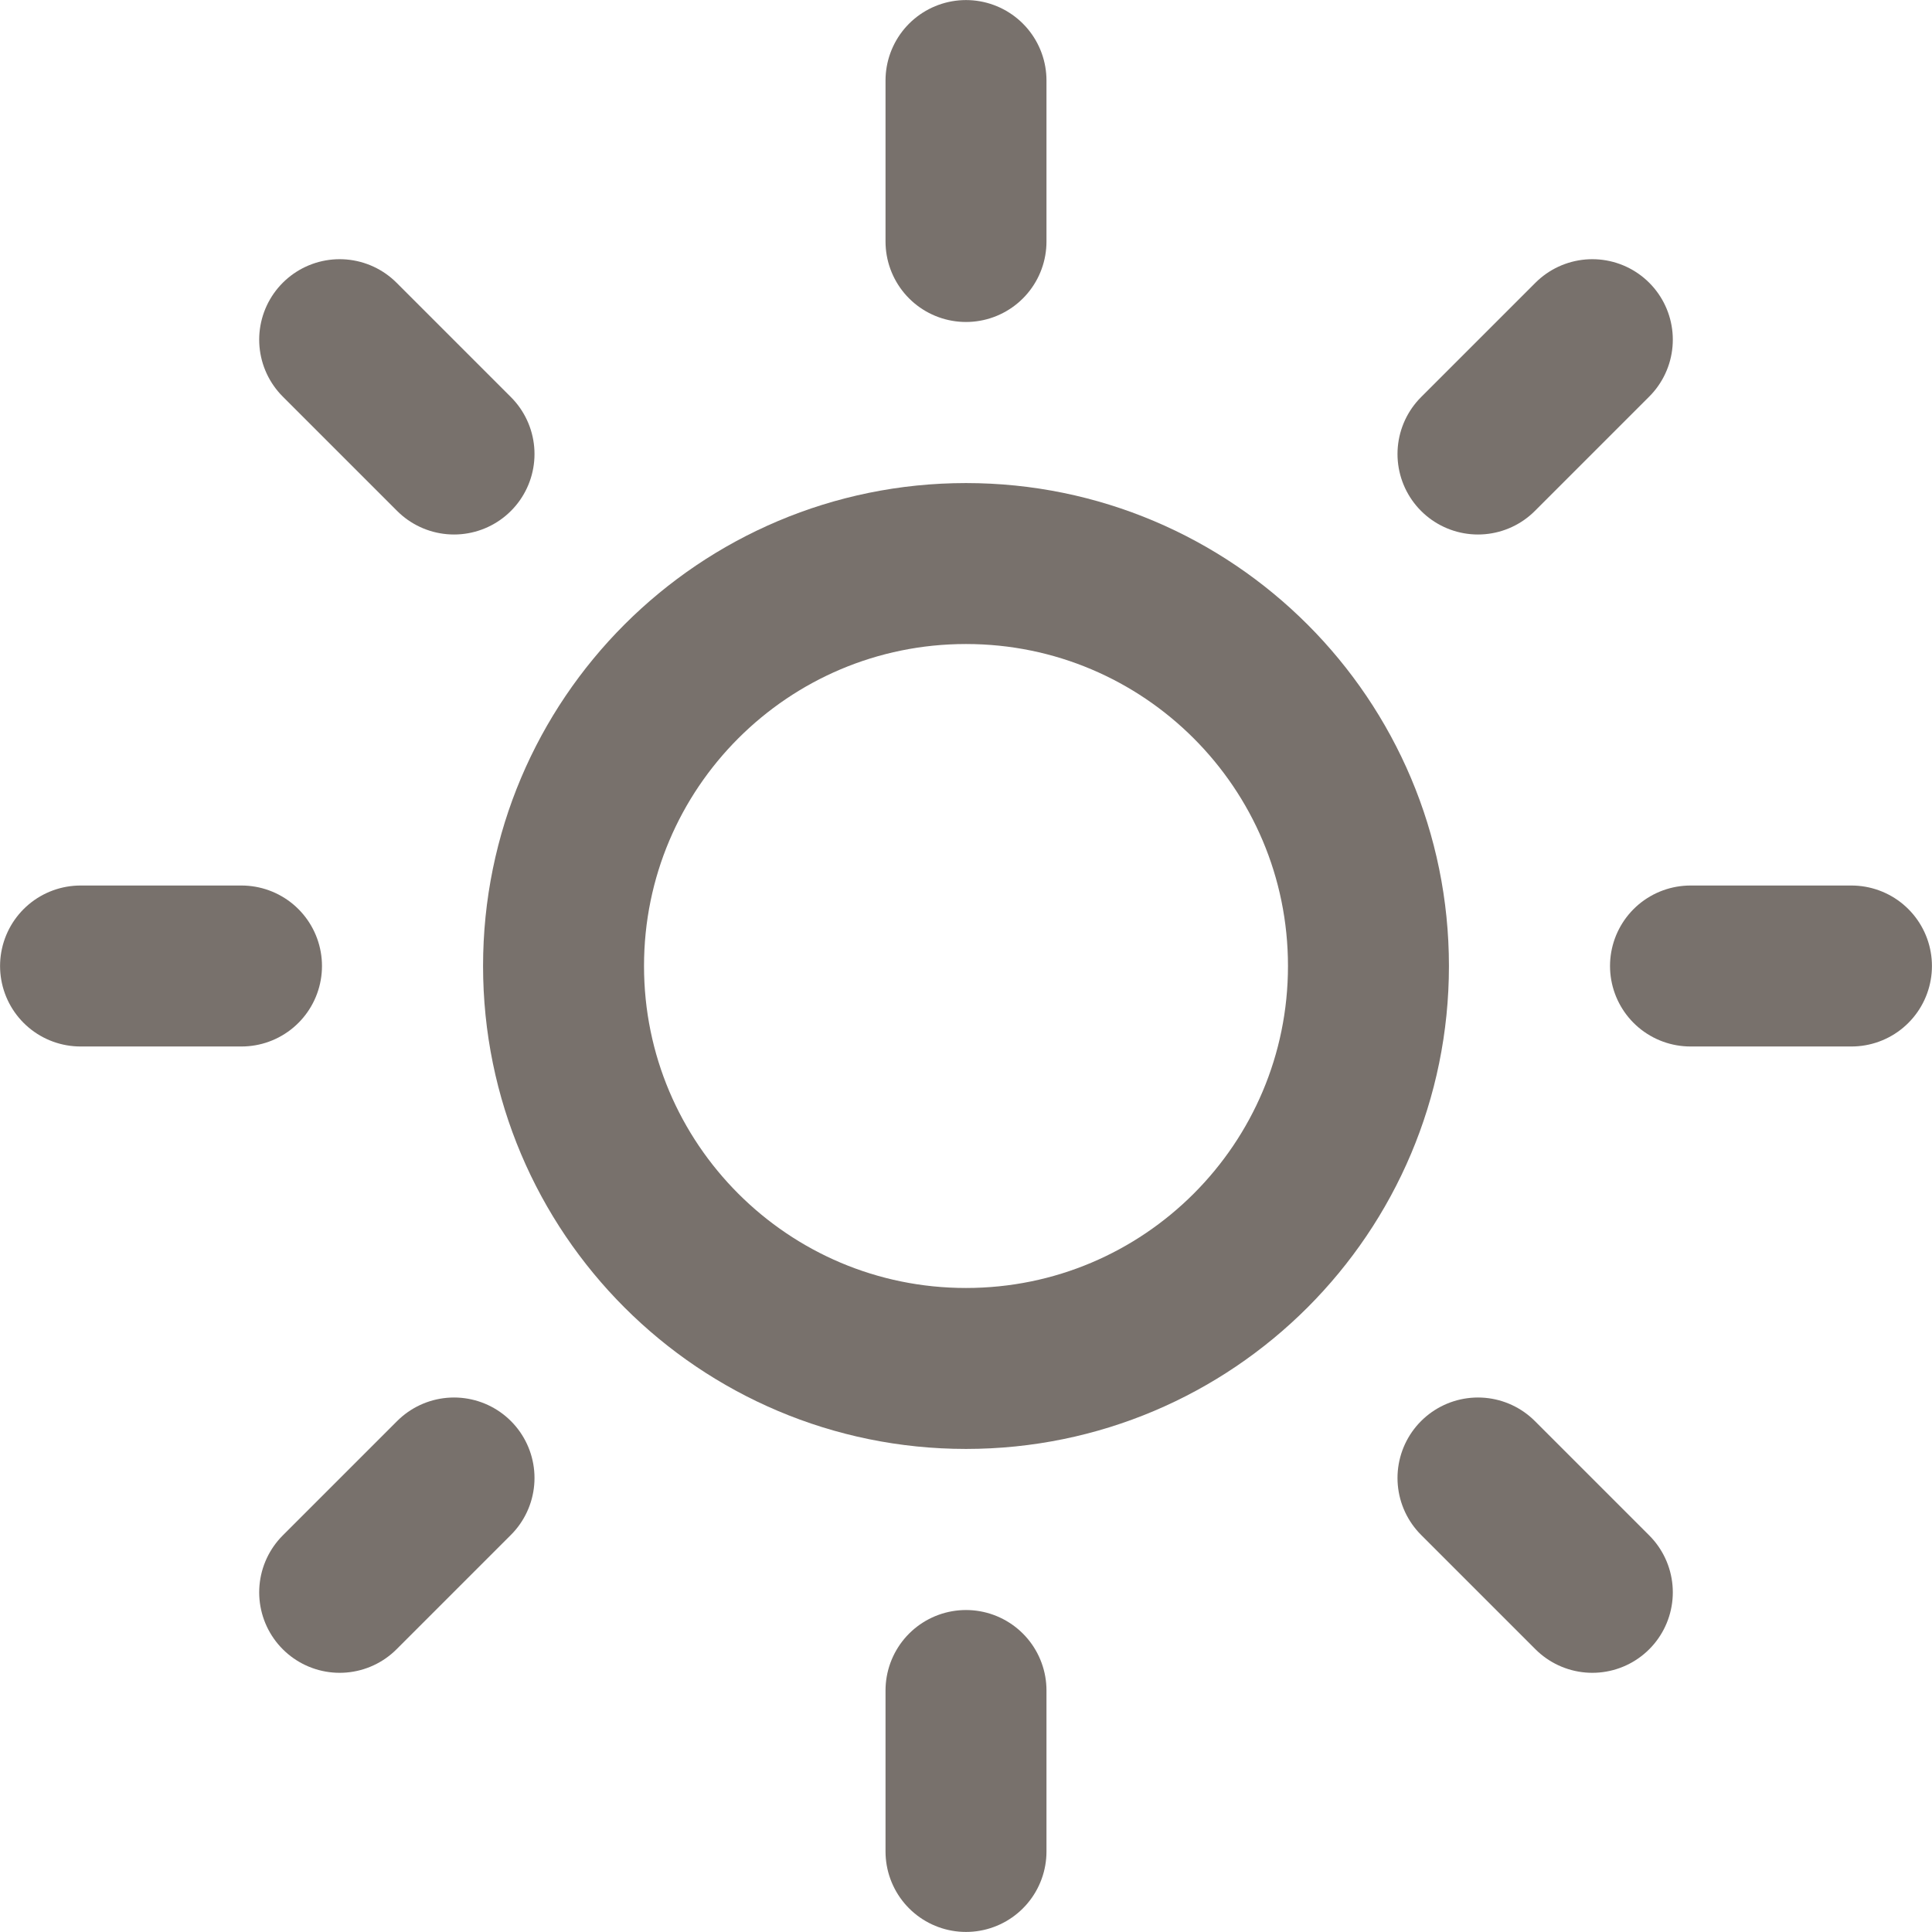 <svg width="16" height="16" viewBox="0 0 16 16" fill="none" xmlns="http://www.w3.org/2000/svg">
<g clip-path="url(#clip0_377_1821)">
<path d="M8 11.333C9.841 11.333 11.333 9.841 11.333 8C11.333 6.159 9.841 4.667 8 4.667C6.159 4.667 4.667 6.159 4.667 8C4.667 9.841 6.159 11.333 8 11.333Z" stroke="#78716C" stroke-width="1.333" stroke-linecap="round" stroke-linejoin="round"/>
<path d="M8 0.667V2" stroke="#78716C" stroke-width="1.333" stroke-linecap="round" stroke-linejoin="round"/>
<path d="M8 14V15.333" stroke="#78716C" stroke-width="1.333" stroke-linecap="round" stroke-linejoin="round"/>
<path d="M2.813 2.813L3.76 3.76" stroke="#78716C" stroke-width="1.333" stroke-linecap="round" stroke-linejoin="round"/>
<path d="M12.24 12.24L13.187 13.187" stroke="#78716C" stroke-width="1.333" stroke-linecap="round" stroke-linejoin="round"/>
<path d="M0.667 8H2" stroke="#78716C" stroke-width="1.333" stroke-linecap="round" stroke-linejoin="round"/>
<path d="M14 8H15.333" stroke="#78716C" stroke-width="1.333" stroke-linecap="round" stroke-linejoin="round"/>
<path d="M2.813 13.187L3.76 12.24" stroke="#78716C" stroke-width="1.333" stroke-linecap="round" stroke-linejoin="round"/>
<path d="M12.24 3.76L13.187 2.813" stroke="#78716C" stroke-width="1.333" stroke-linecap="round" stroke-linejoin="round"/>
</g>
<defs>
<clipPath id="clip0_377_1821">
<rect width="16" height="16" fill="white"/>
</clipPath>
</defs>
</svg>
